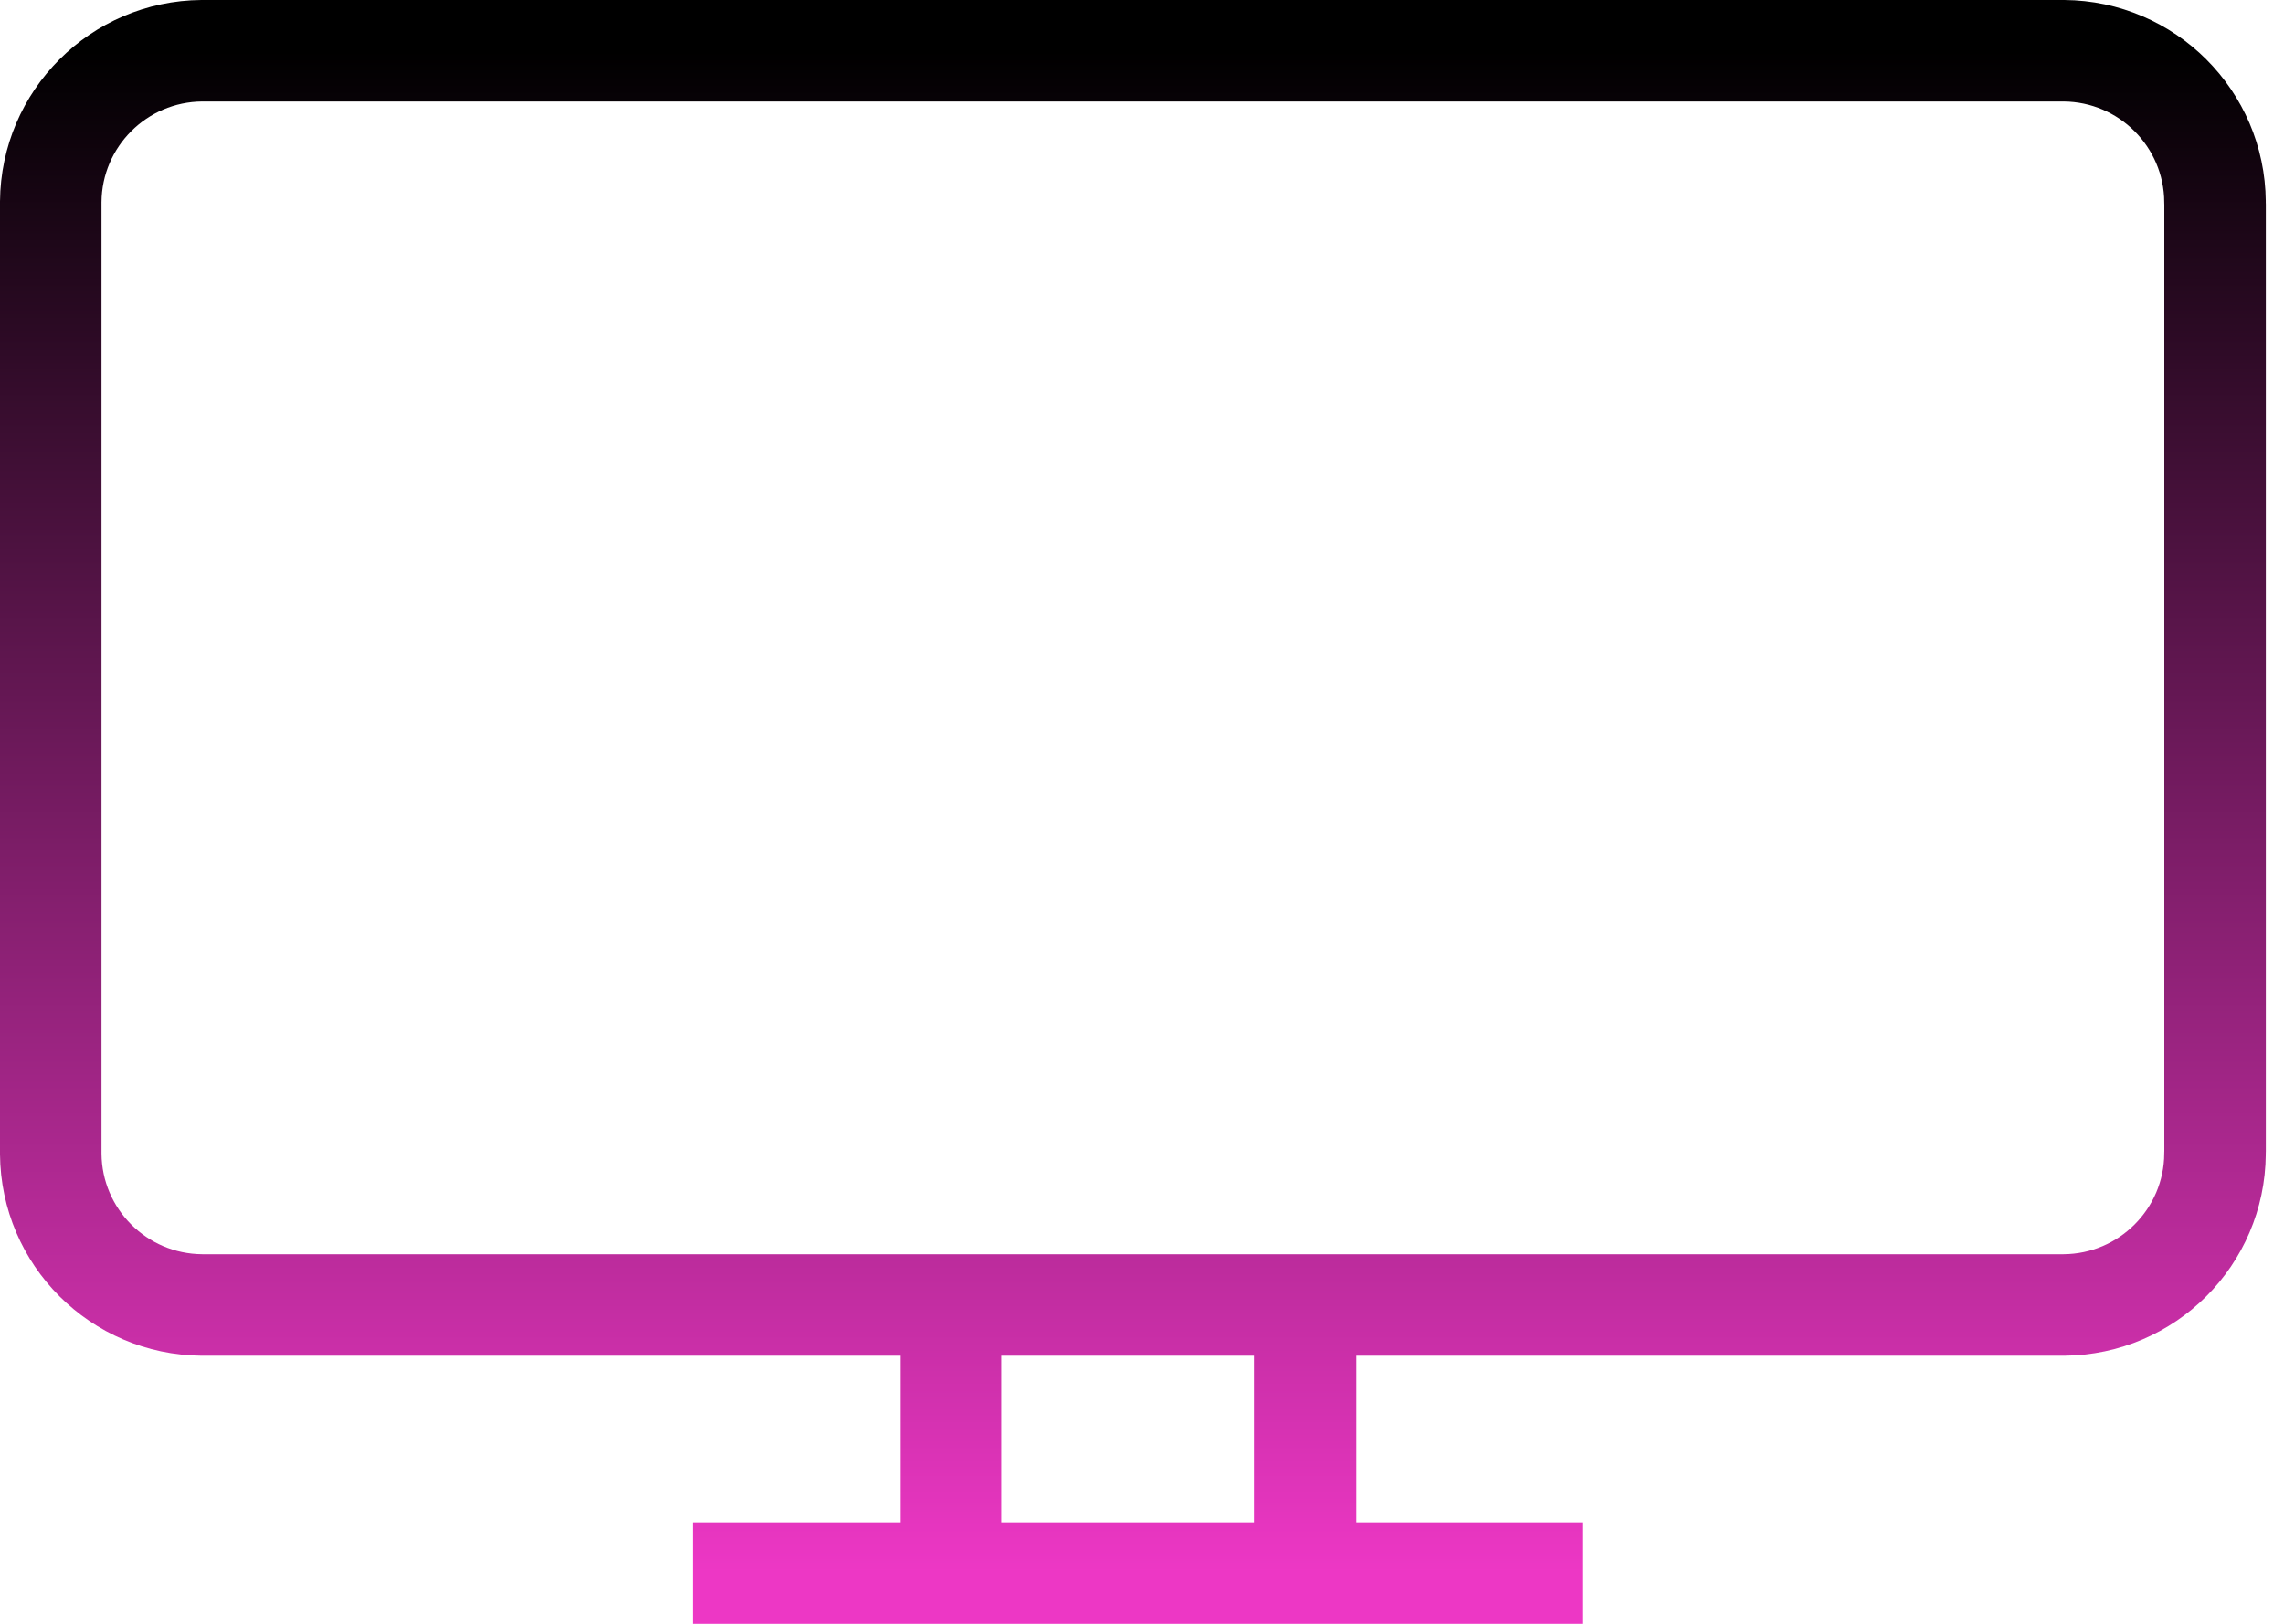 <svg width="45" height="32" viewBox="0 0 45 32" fill="none" xmlns="http://www.w3.org/2000/svg">
<path d="M18.736 25.717H4.03C4.002 25.717 3.988 25.717 3.976 25.717C2.338 25.704 1.013 24.379 1 22.741C1 22.729 1 22.715 1 22.687V4.03C1 4.002 1 3.988 1 3.976C1.013 2.338 2.338 1.013 3.976 1C3.988 1 4.002 1 4.03 1H40.611C40.639 1 40.653 1 40.665 1C42.303 1.013 43.629 2.338 43.641 3.976C43.642 3.988 43.642 4.002 43.642 4.03V22.687C43.642 22.715 43.642 22.729 43.641 22.741C43.629 24.379 42.303 25.704 40.665 25.717C40.653 25.717 40.639 25.717 40.611 25.717H25.717M18.736 25.717V31M18.736 25.717H25.717M25.717 25.717V31M13.642 31H31.189" stroke="url(#paint0_linear)" stroke-width="2"/>
<defs>
<linearGradient id="paint0_linear" x1="22.321" y1="1" x2="22.321" y2="31" gradientUnits="userSpaceOnUse">
<stop/>
<stop offset="1" stop-color="#ED37C5"/>
</linearGradient>
</defs>
</svg>
